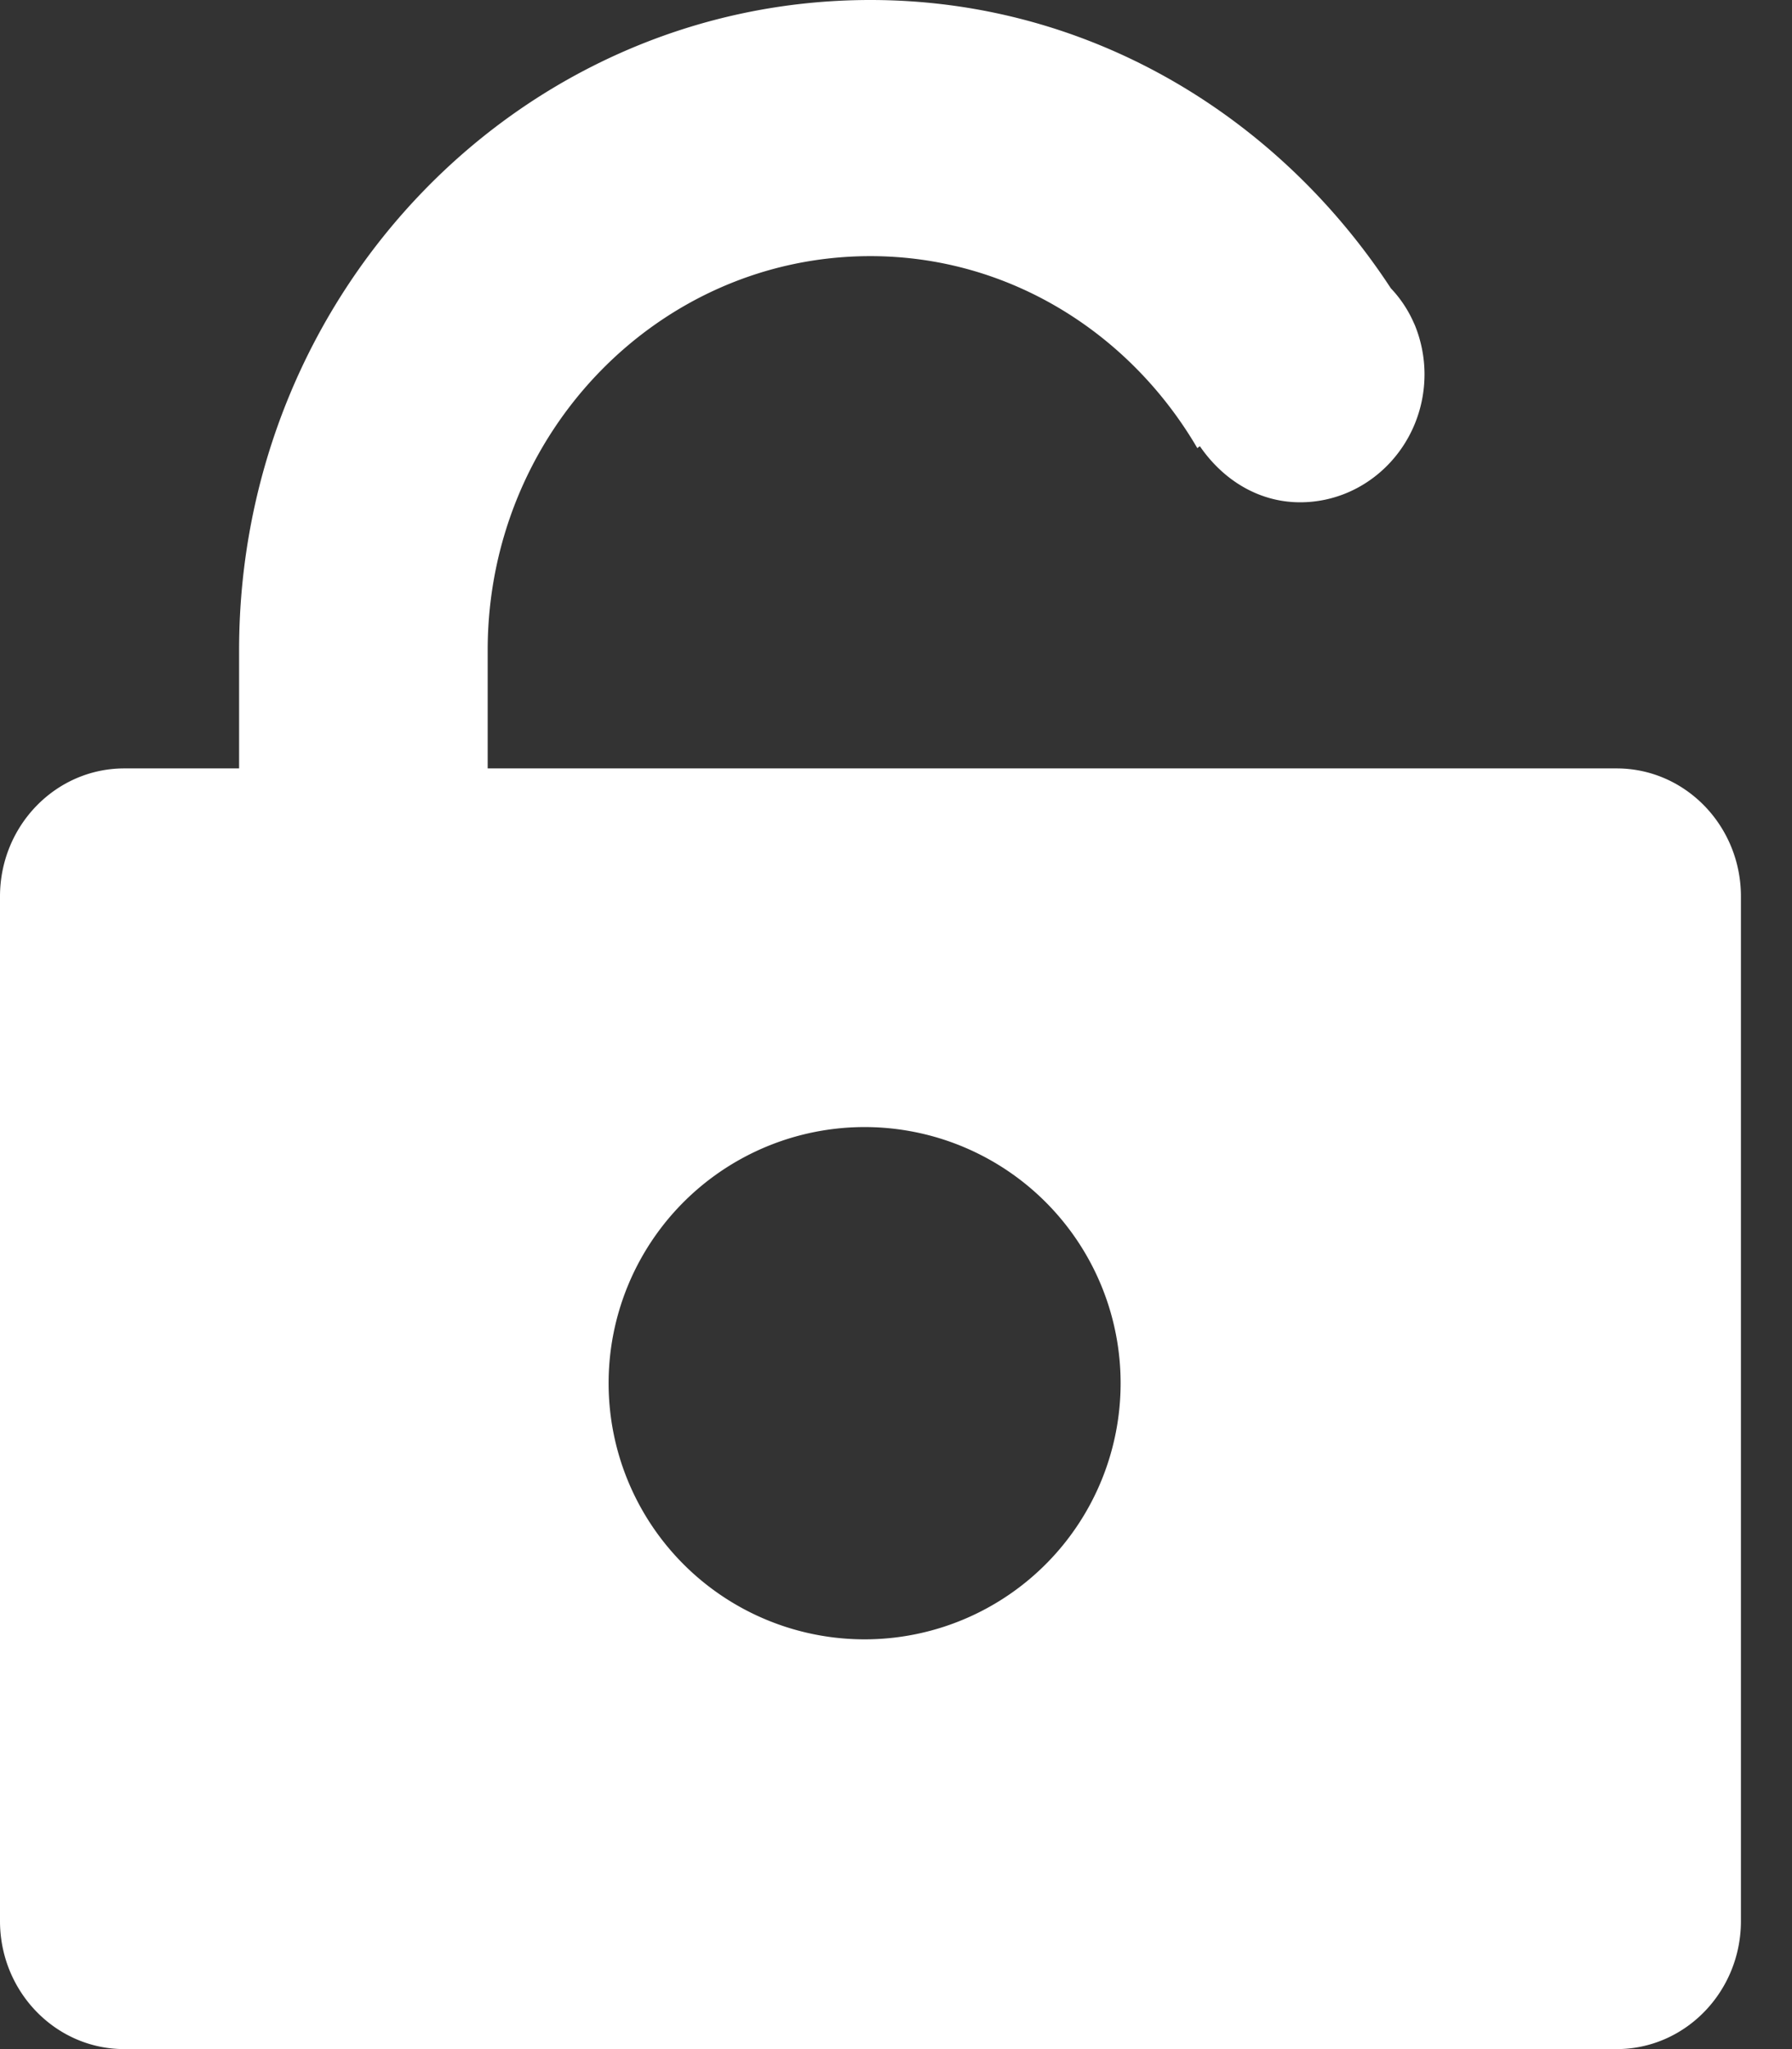<svg xmlns="http://www.w3.org/2000/svg" width="14" height="16" viewBox="0 0 14 16">
    <rect x="0" y="0" width="14" height="16" fill="#333333" stroke="none"/>
    <path fill="#FFF" fill-rule="nonzero" d="M12.629 6H3.81v-.923C3.81 3.38 5.15 2 6.8 2c1.086 0 2.031.604 2.554 1.499l.02-.015c.177.258.454.438.783.438.536 0 .972-.448.972-1a1.02 1.02 0 0 0-.075-.382l-.01-.022a.939.939 0 0 0-.178-.267C9.981.9 8.502 0 6.8 0 4.076 0 1.868 2.273 1.868 5.077V6H.971C.435 6 0 6.448 0 7v8c0 .552.435 1 .971 1H12.63c.536 0 .971-.448.971-1V7c0-.552-.435-1-.971-1zM6.8 12.8a2 2 0 1 1-.001-3.999A2 2 0 0 1 6.8 12.8z"/>
</svg>
